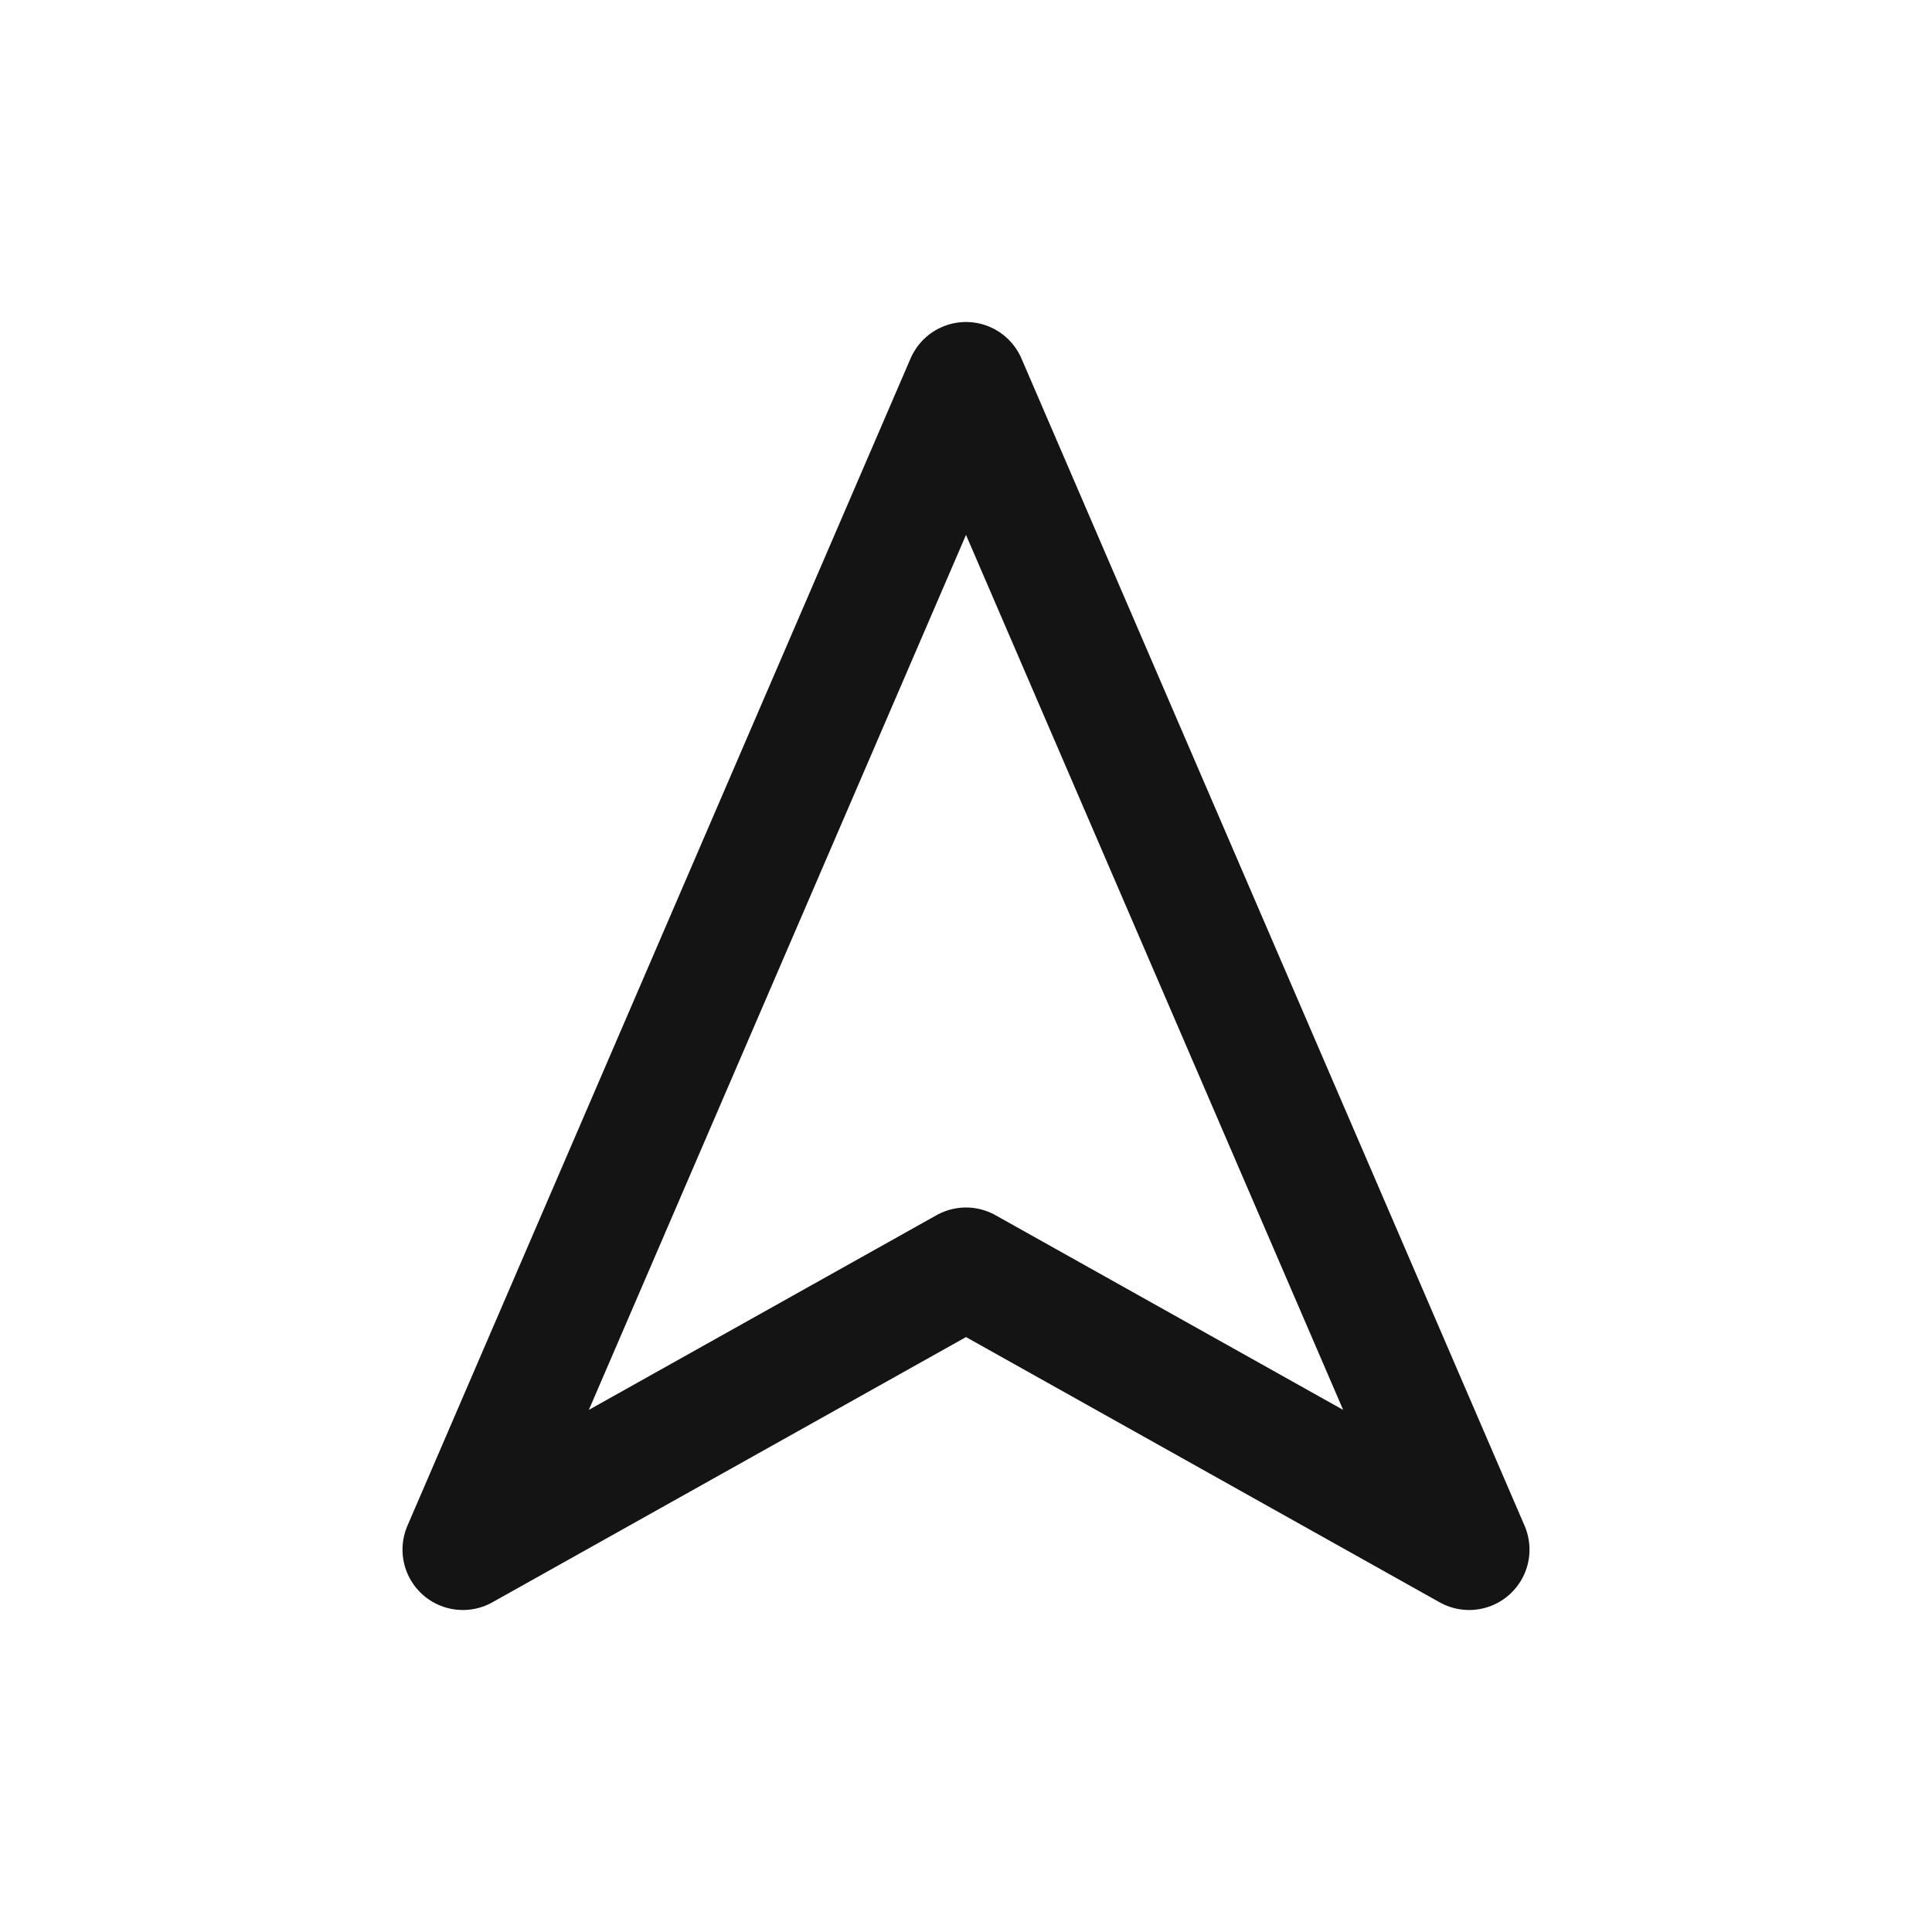 <svg xmlns="http://www.w3.org/2000/svg" fill="none" viewBox="0 0 24 24" class="acv-icon"><path stroke="#141414" stroke-linecap="round" stroke-linejoin="round" stroke-width="1.5" d="m12 4.75-6.25 14.5 6.25-3.5 6.25 3.5L12 4.75Z"/></svg>